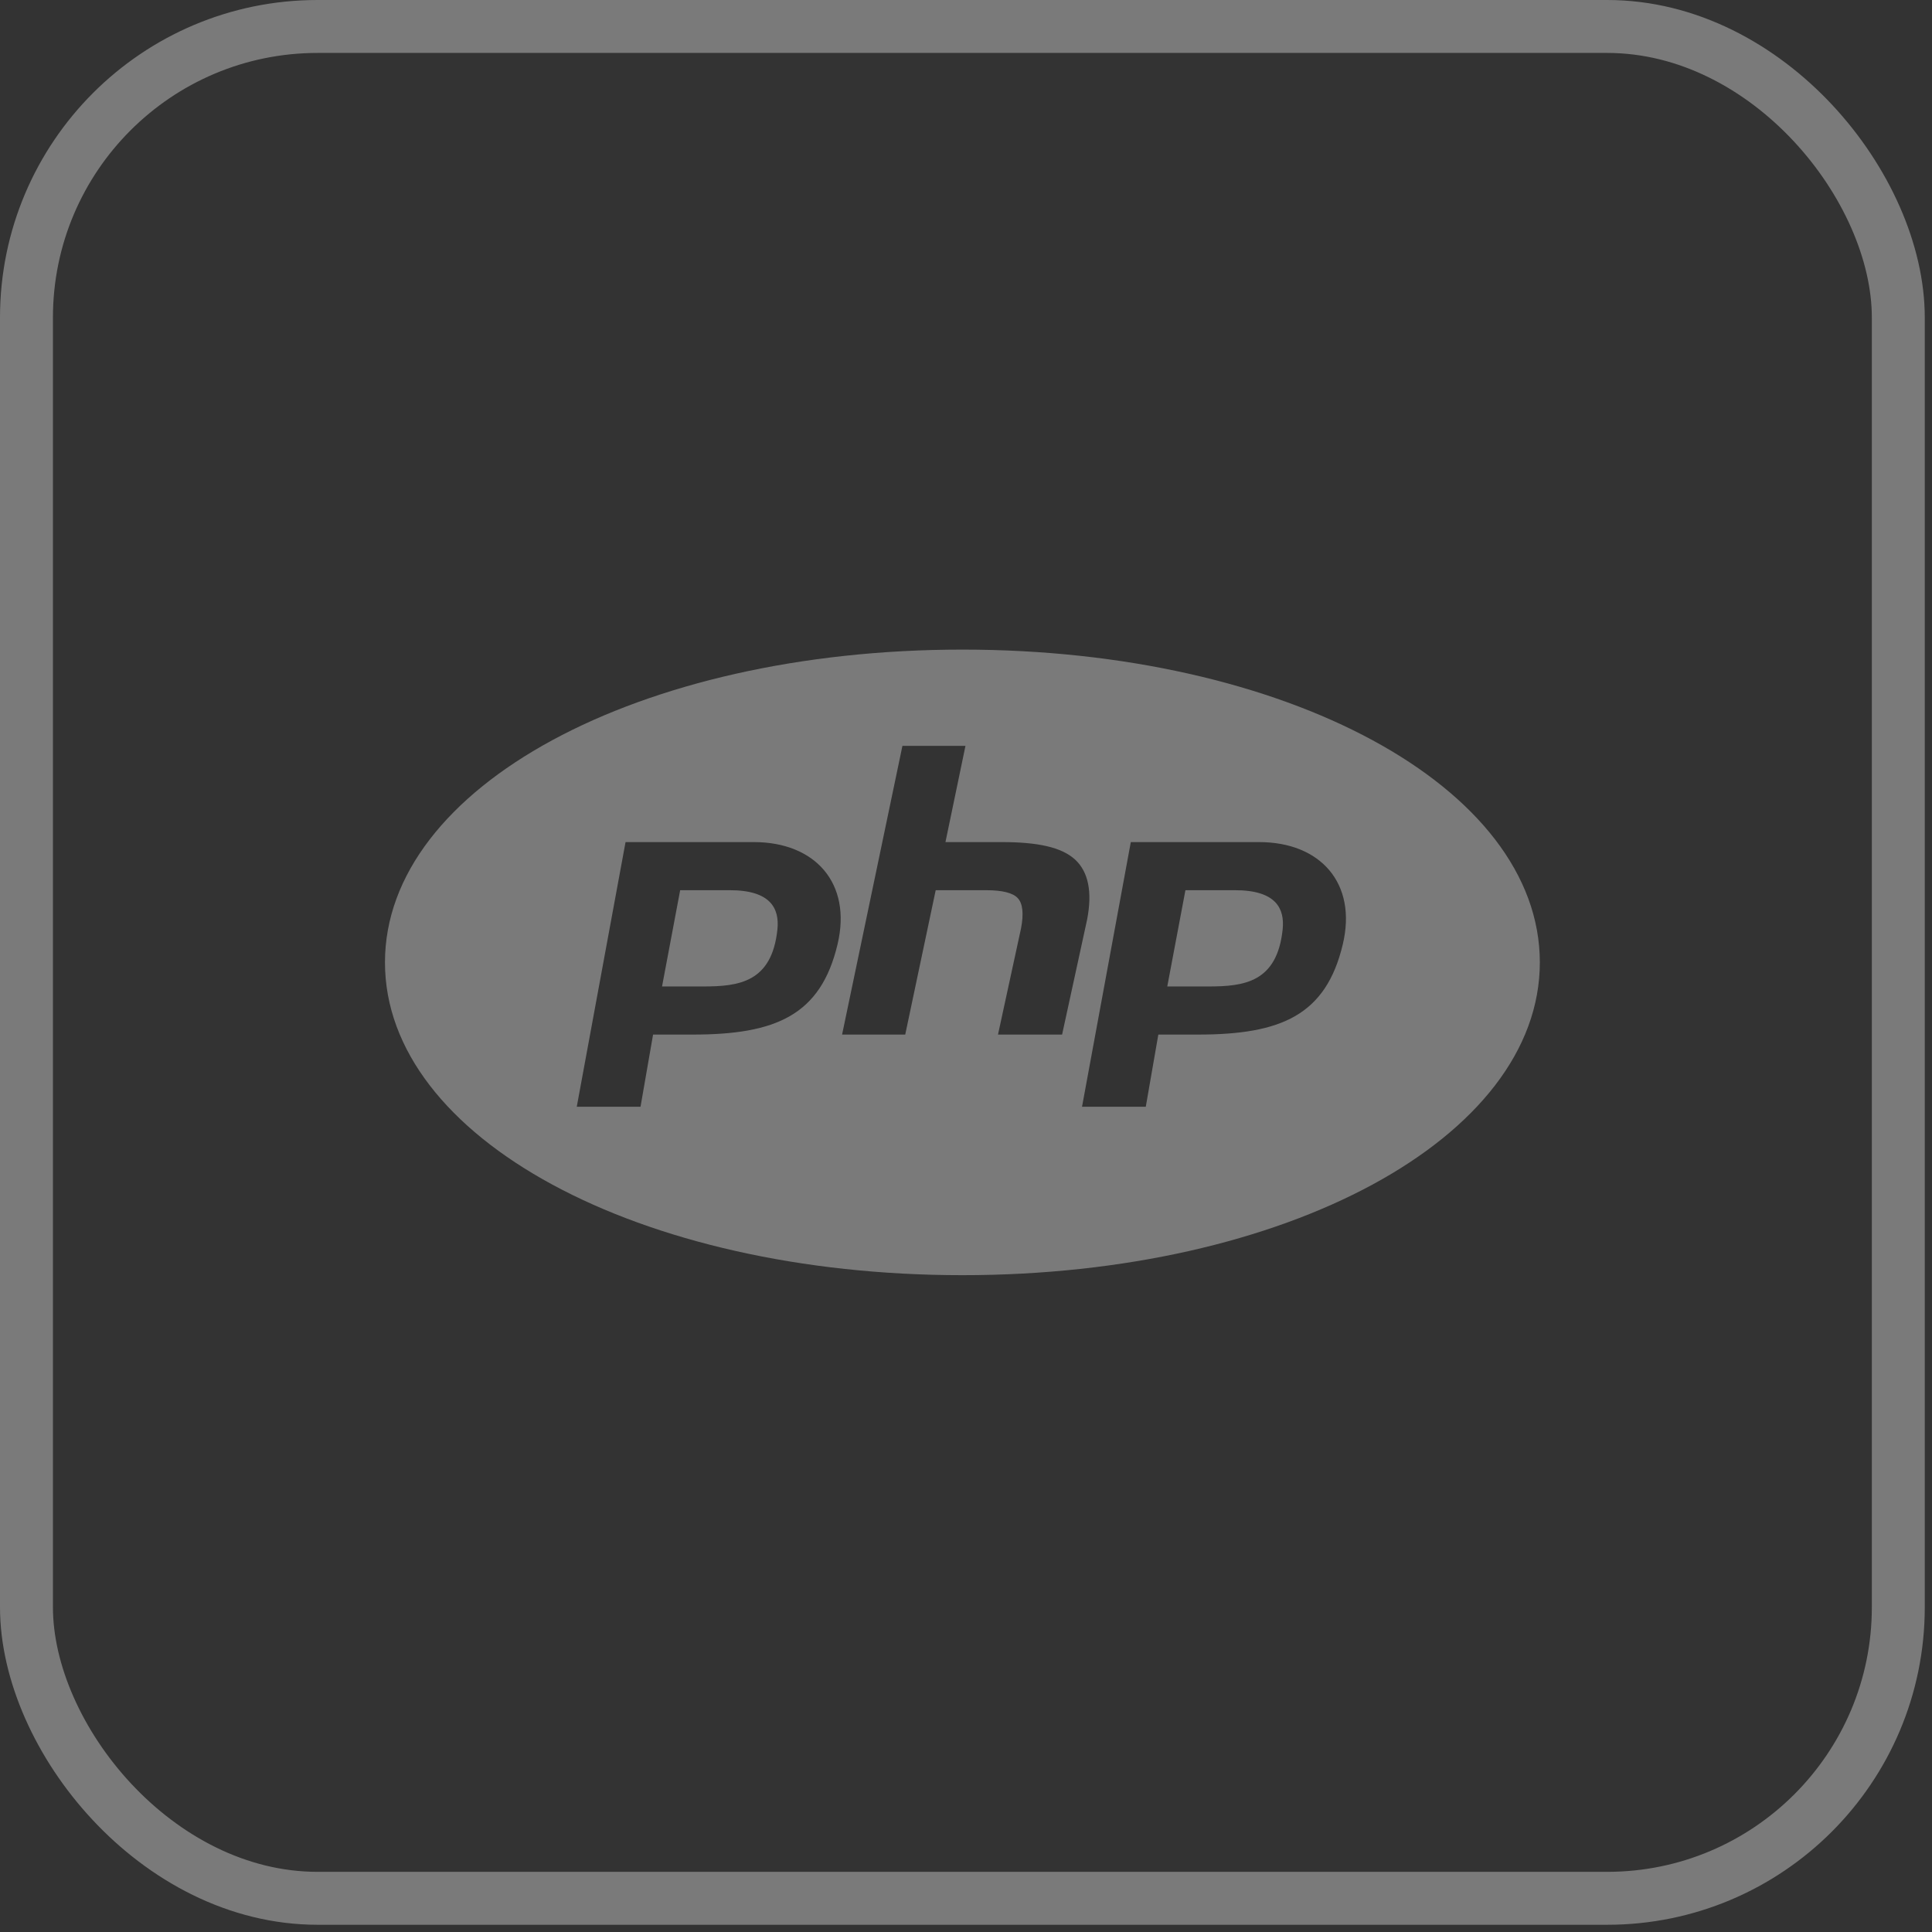 <svg width="73" height="73" viewBox="0 0 73 73" fill="none" xmlns="http://www.w3.org/2000/svg">
<rect x="0" y="0" width="73" height="73" fill="#333333" stroke="none"/>
<g clip-path="url(#clip0_48_129)">
<path d="M36.364 24.545C24.129 24.545 14.546 29.736 14.546 36.364C14.546 42.991 24.129 48.182 36.364 48.182C48.598 48.182 58.182 42.991 58.182 36.364C58.182 29.736 48.598 24.545 36.364 24.545ZM34.098 28.182H36.48L35.724 31.818H37.851C39.2 31.818 40.105 32.007 40.622 32.478C41.126 32.944 41.278 33.707 41.076 34.747L40.131 39.091H37.709L38.58 35.075C38.685 34.524 38.644 34.14 38.458 33.938C38.275 33.736 37.869 33.636 37.262 33.636H35.355L34.204 39.091H31.818L34.098 28.182ZM23.636 31.818H28.484C30.795 31.818 32.195 33.367 31.647 35.678C31.011 38.364 29.309 39.091 26.175 39.091H24.676L24.202 41.818H21.793L23.636 31.818ZM42.727 31.818H47.575C49.886 31.818 51.285 33.367 50.738 35.678C50.102 38.364 48.398 39.091 45.266 39.091H43.767L43.293 41.818H40.884L42.727 31.818ZM25.7 33.636L25.015 37.273H26.569C27.915 37.273 29.166 37.12 29.375 35.114C29.453 34.336 29.129 33.636 27.575 33.636H25.7ZM44.791 33.636L44.105 37.273H45.66C47.005 37.273 48.256 37.12 48.465 35.114C48.544 34.336 48.222 33.636 46.666 33.636H44.791Z" fill="white" fill-opacity="0.35"/>
</g>
<rect x="1" y="1" width="70.727" height="70.727" rx="11" stroke="white" stroke-opacity="0.35" stroke-width="2"/>
<defs>
<clipPath id="clip0_48_129">
<rect width="43.636" height="43.636" fill="white" transform="translate(14.546 14.545)"/>
</clipPath>
</defs>
</svg>
